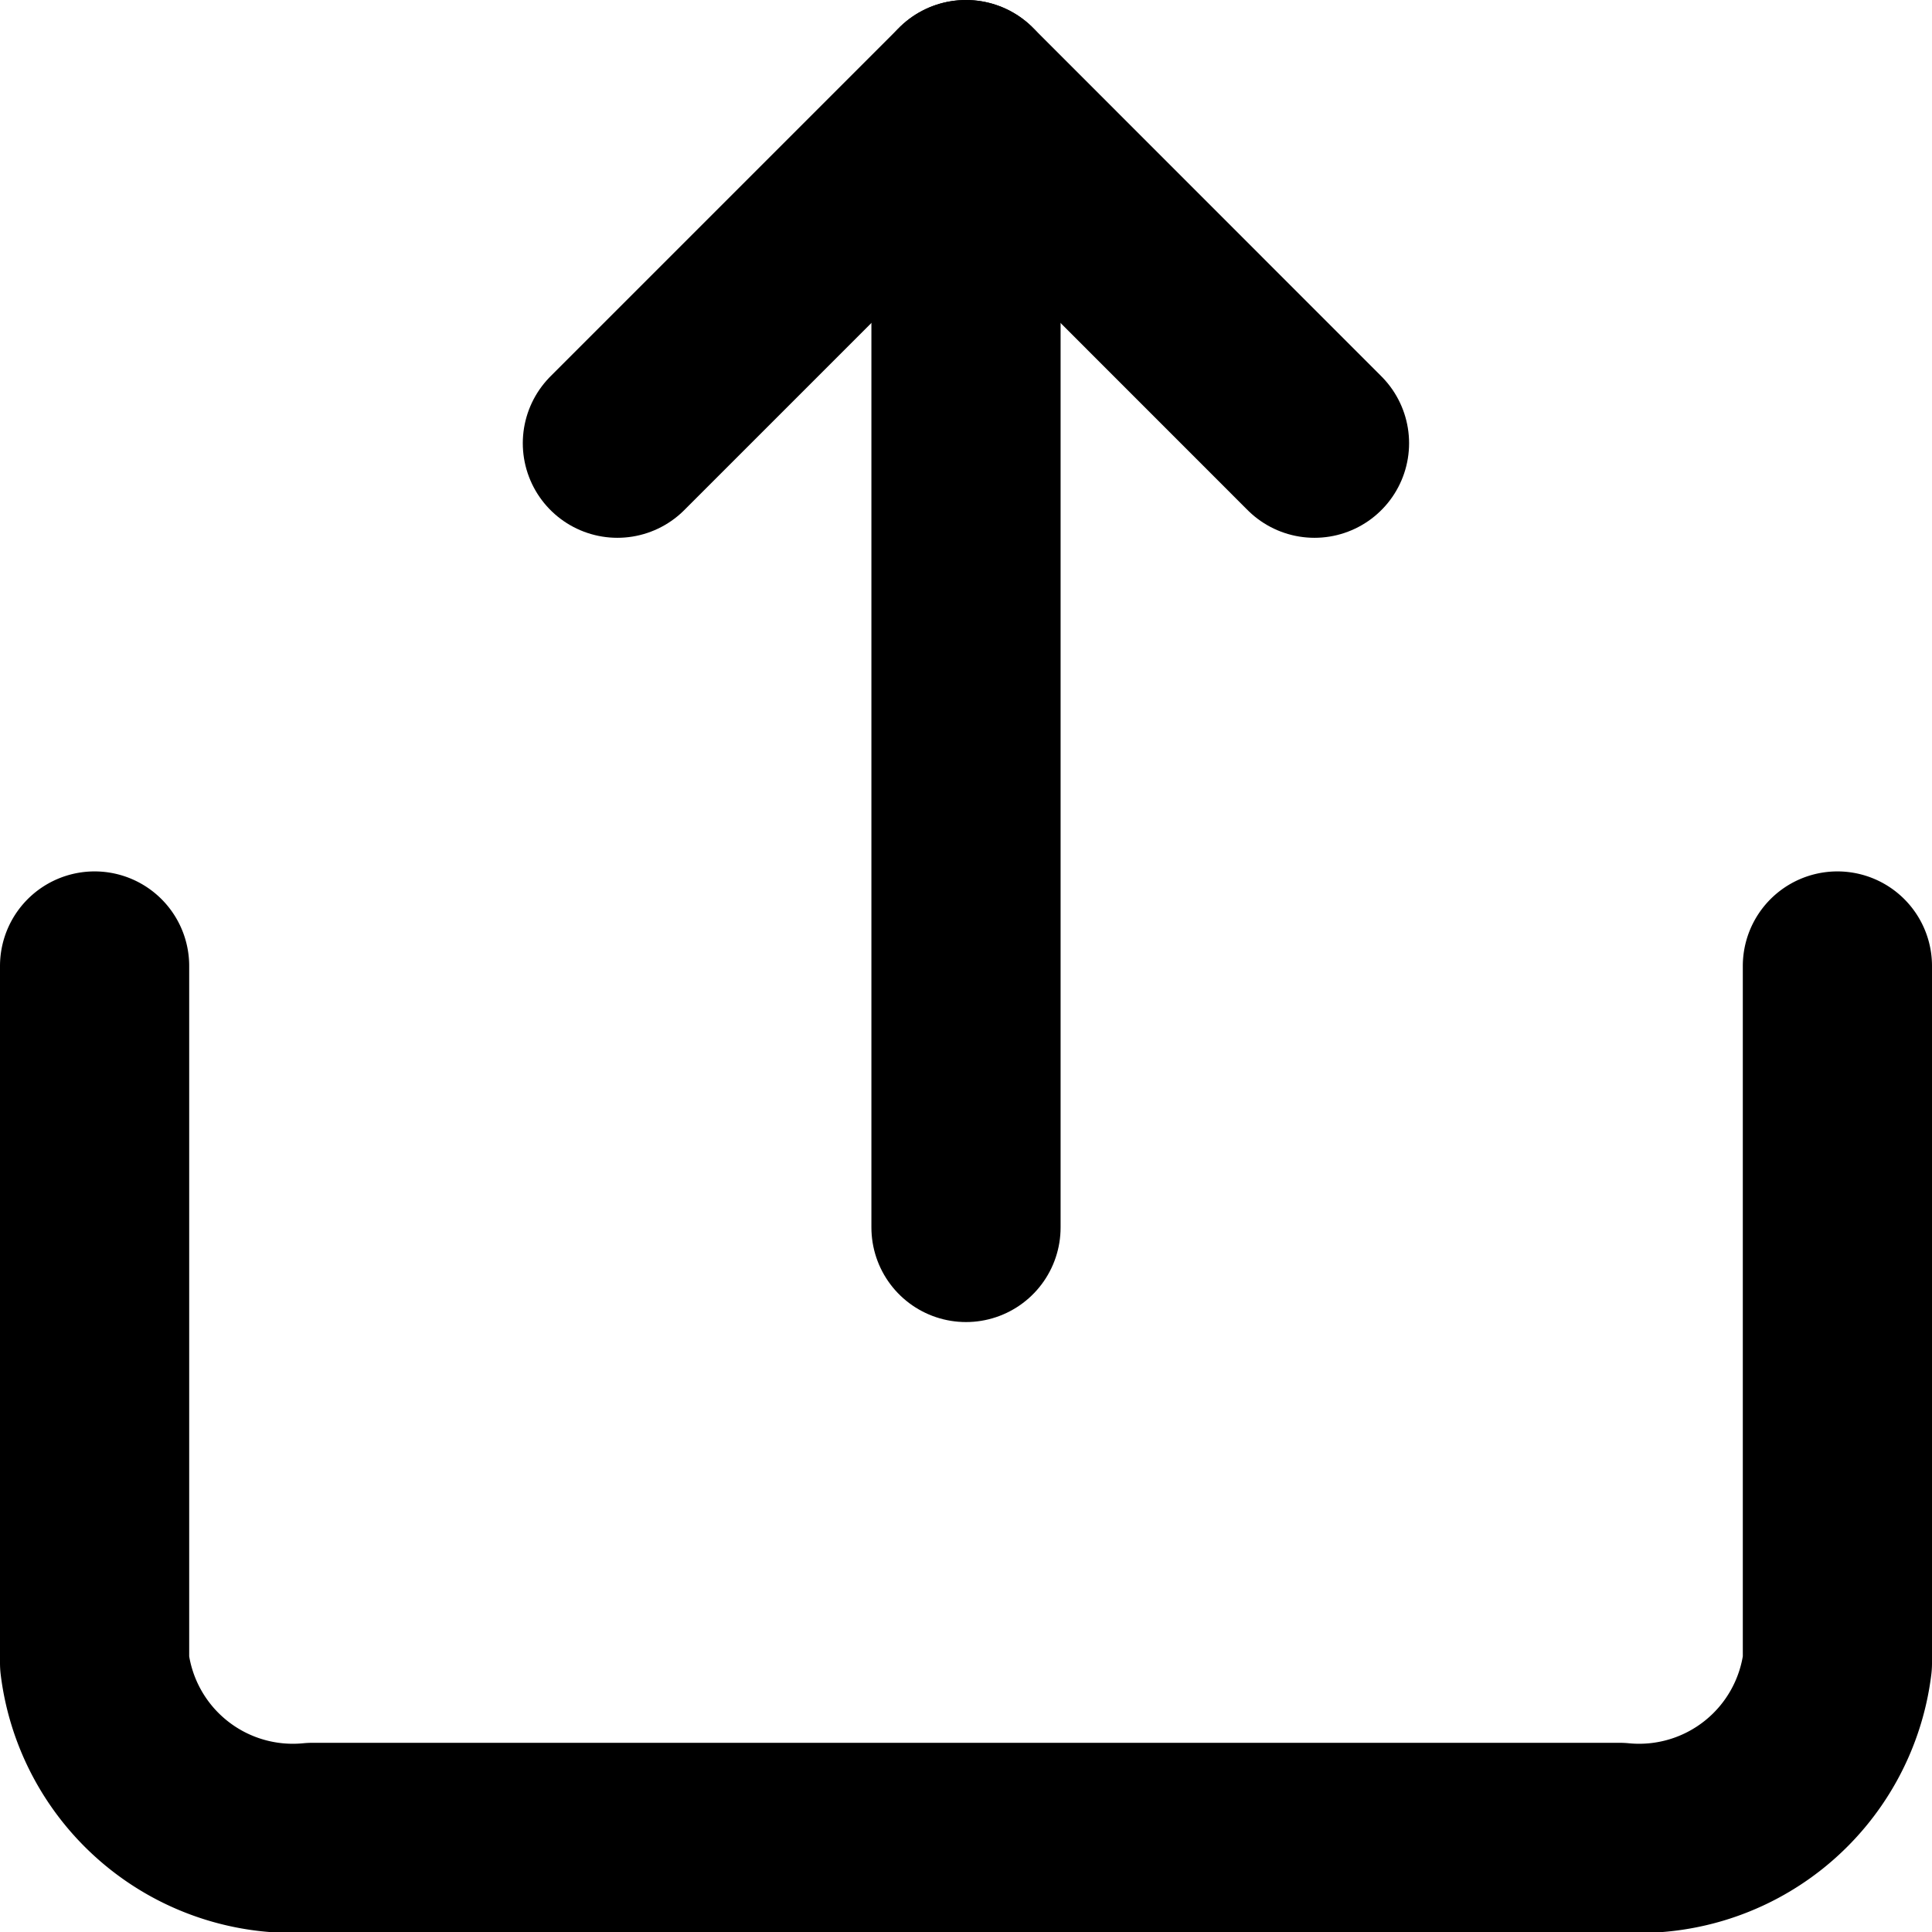 <svg xmlns="http://www.w3.org/2000/svg" width="15.318" height="15.318" viewBox="0 0 15.318 15.318"><g transform="translate(0.75 0.75)"><path d="M6,18v5.527a1.584,1.584,0,0,0,1.727,1.382H18.091a1.584,1.584,0,0,0,1.727-1.382V18" transform="translate(-6 -11.091)" fill="none" stroke="#000" stroke-linecap="round" stroke-linejoin="round" stroke-width="1.5"/><path d="M17.527,5.764,14.764,3,12,5.764" transform="translate(-7.855 -3)" fill="none" stroke="#000" stroke-linecap="round" stroke-linejoin="round" stroke-width="1.5"/><path d="M18,3v8.982" transform="translate(-11.091 -3)" fill="none" stroke="#000" stroke-linecap="round" stroke-linejoin="round" stroke-width="1.5"/></g></svg>